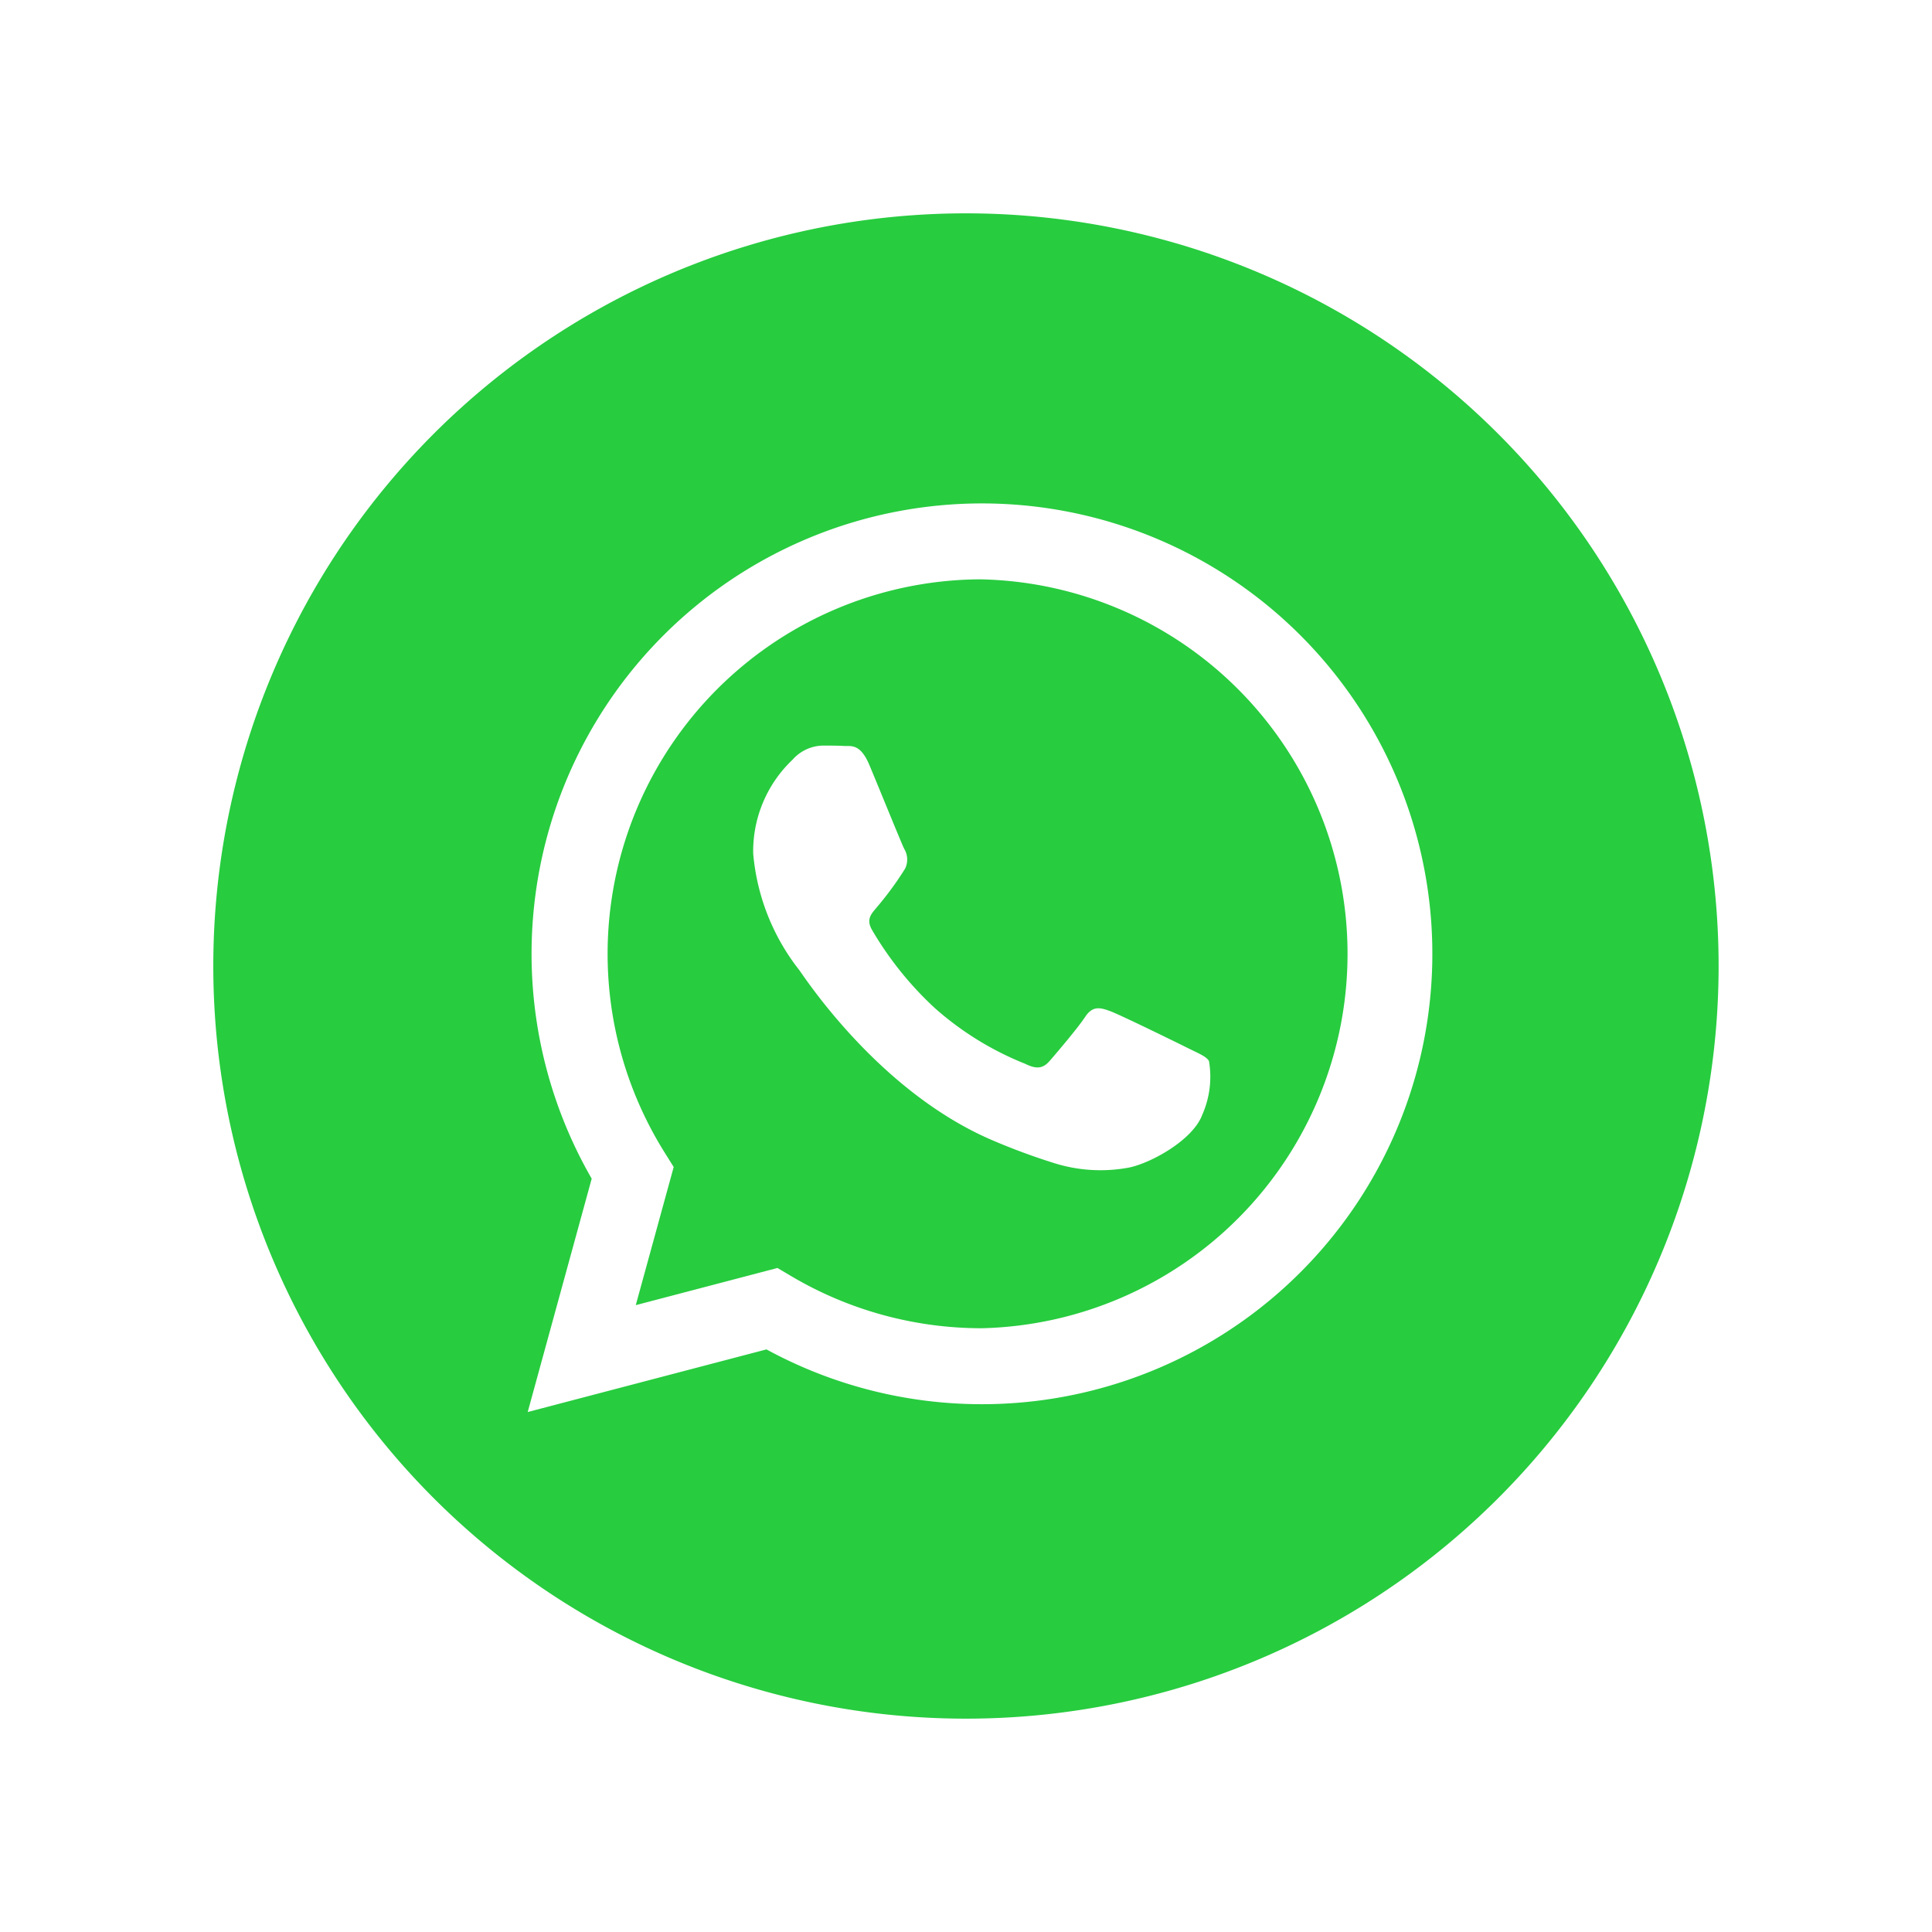 <svg xmlns="http://www.w3.org/2000/svg" xmlns:xlink="http://www.w3.org/1999/xlink" width="81.502" height="81.502" viewBox="0 0 81.502 81.502"><defs><style>.a{fill:#27cc3f;}.b{filter:url(#c);}.c{filter:url(#a);}</style><filter id="a" x="0" y="0" width="81.502" height="81.502" filterUnits="userSpaceOnUse"><feOffset dy="3" input="SourceAlpha"/><feGaussianBlur stdDeviation="3" result="b"/><feFlood flood-opacity="0.161"/><feComposite operator="in" in2="b"/><feComposite in="SourceGraphic"/></filter><filter id="c" x="16.628" y="15.438" width="49.59" height="49.591" filterUnits="userSpaceOnUse"><feOffset dy="3" input="SourceAlpha"/><feGaussianBlur stdDeviation="3" result="d"/><feFlood flood-opacity="0.161"/><feComposite operator="in" in2="d"/><feComposite in="SourceGraphic"/></filter></defs><g transform="translate(9 6)"><g class="c" transform="matrix(1, 0, 0, 1, -9, -6)"><path class="a" d="M31.751,0A31.751,31.751,0,1,0,63.5,31.751,31.754,31.754,0,0,0,31.751,0Zm.673,50.237h-.008a19,19,0,0,1-9.082-2.312L13.261,50.567l2.7-9.845a19,19,0,1,1,16.467,9.515Zm0,0" transform="translate(9 6)"/></g><g class="b" transform="matrix(1, 0, 0, 1, -9, -6)"><path class="a" d="M149.872,124.469a15.8,15.8,0,0,0-13.387,24.192l.375.6-1.6,5.827,5.978-1.568.577.342a15.769,15.769,0,0,0,8.039,2.2h.006a15.8,15.8,0,0,0,.007-31.591Zm9.29,22.577c-.4,1.108-2.293,2.121-3.2,2.257a6.516,6.516,0,0,1-2.991-.188,27.415,27.415,0,0,1-2.707-1c-4.763-2.056-7.874-6.851-8.111-7.167a9.233,9.233,0,0,1-1.939-4.911,5.322,5.322,0,0,1,1.662-3.96,1.745,1.745,0,0,1,1.266-.594c.316,0,.633,0,.91.016.292.015.683-.111,1.068.815.4.951,1.345,3.287,1.464,3.524a.875.875,0,0,1,.04.832,13.529,13.529,0,0,1-1.187,1.624c-.211.261-.485.494-.208.969a14.313,14.313,0,0,0,2.641,3.288,12.98,12.98,0,0,0,3.819,2.356c.474.237.751.2,1.029-.119s1.187-1.386,1.5-1.861.633-.4,1.068-.237,2.77,1.307,3.245,1.544.791.357.91.555A3.96,3.96,0,0,1,159.163,147.046Zm0,0" transform="translate(-108.44 -103.03)"/></g></g></svg>